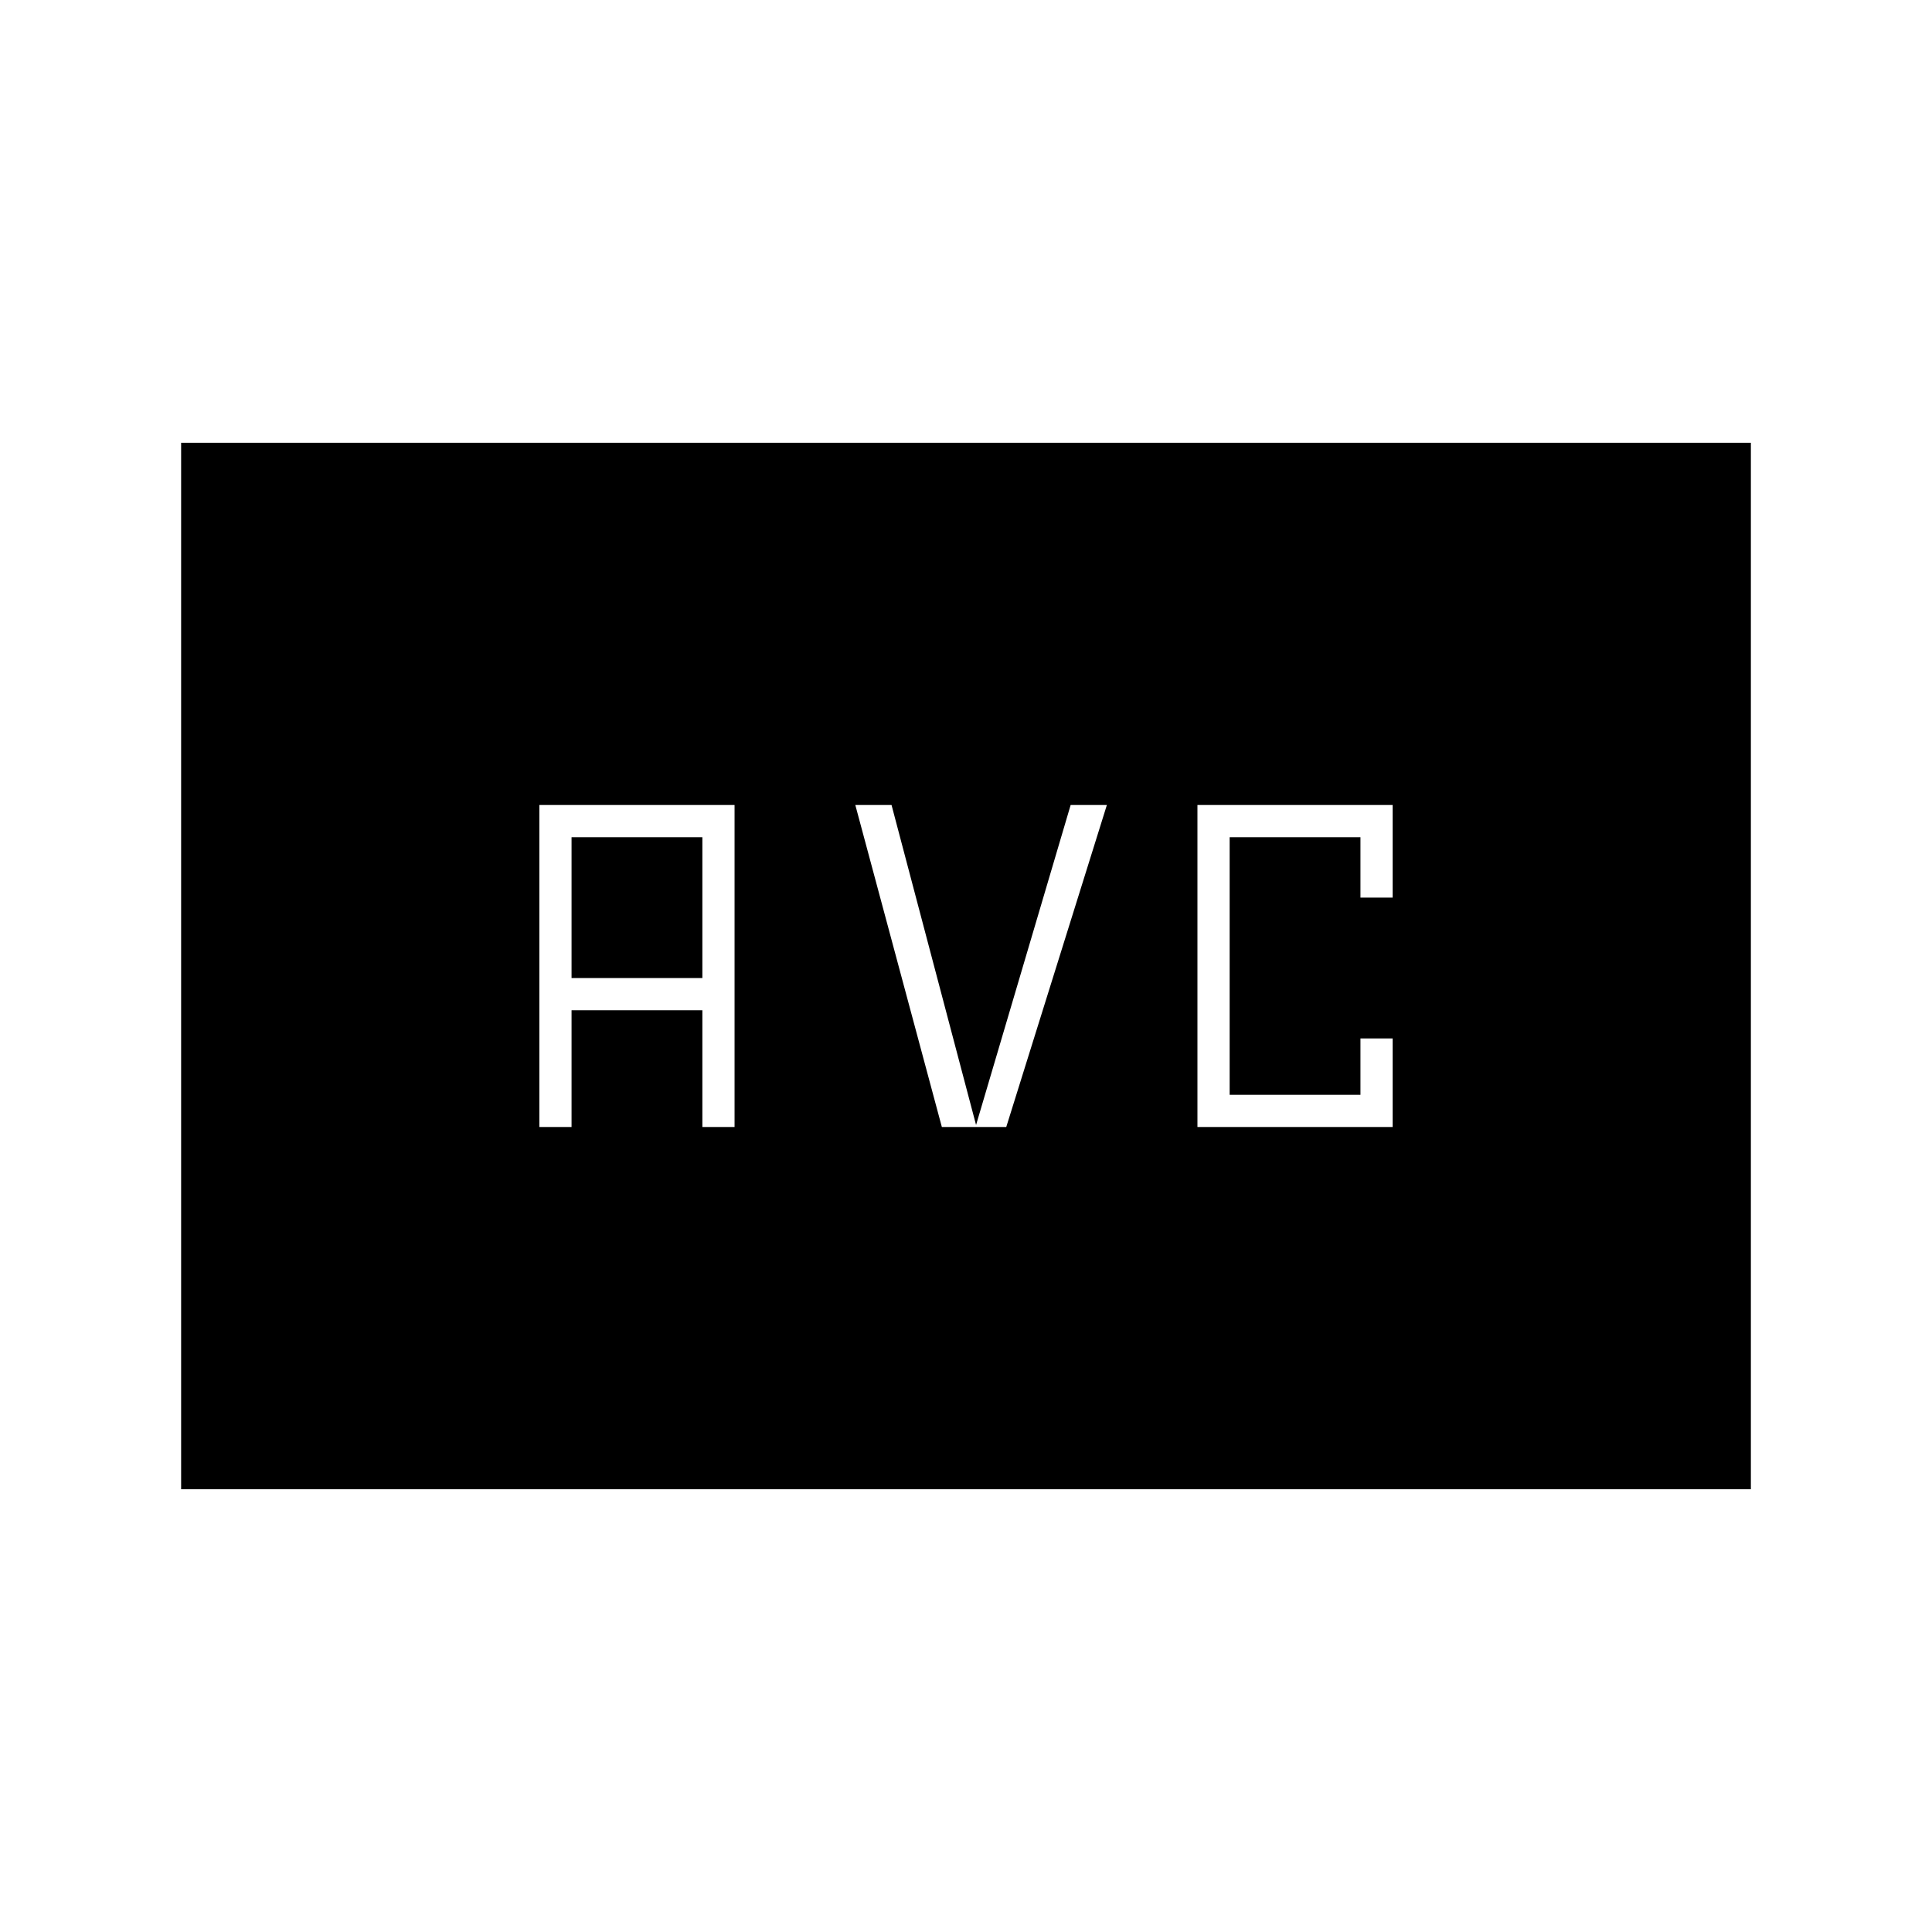 <svg xmlns="http://www.w3.org/2000/svg" height="20" viewBox="0 -960 960 960" width="20"><path d="M268-400h16v-58h65v58h16v-160h-97v160Zm16-74v-70h65v70h-65Zm184 74h32l50-160h-18l-47 159-42-159h-18l43 160Zm127 0h97v-44h-16v28h-65v-128h65v30h16v-46h-97v160ZM90-220v-520h780v520H90Z"/></svg>
